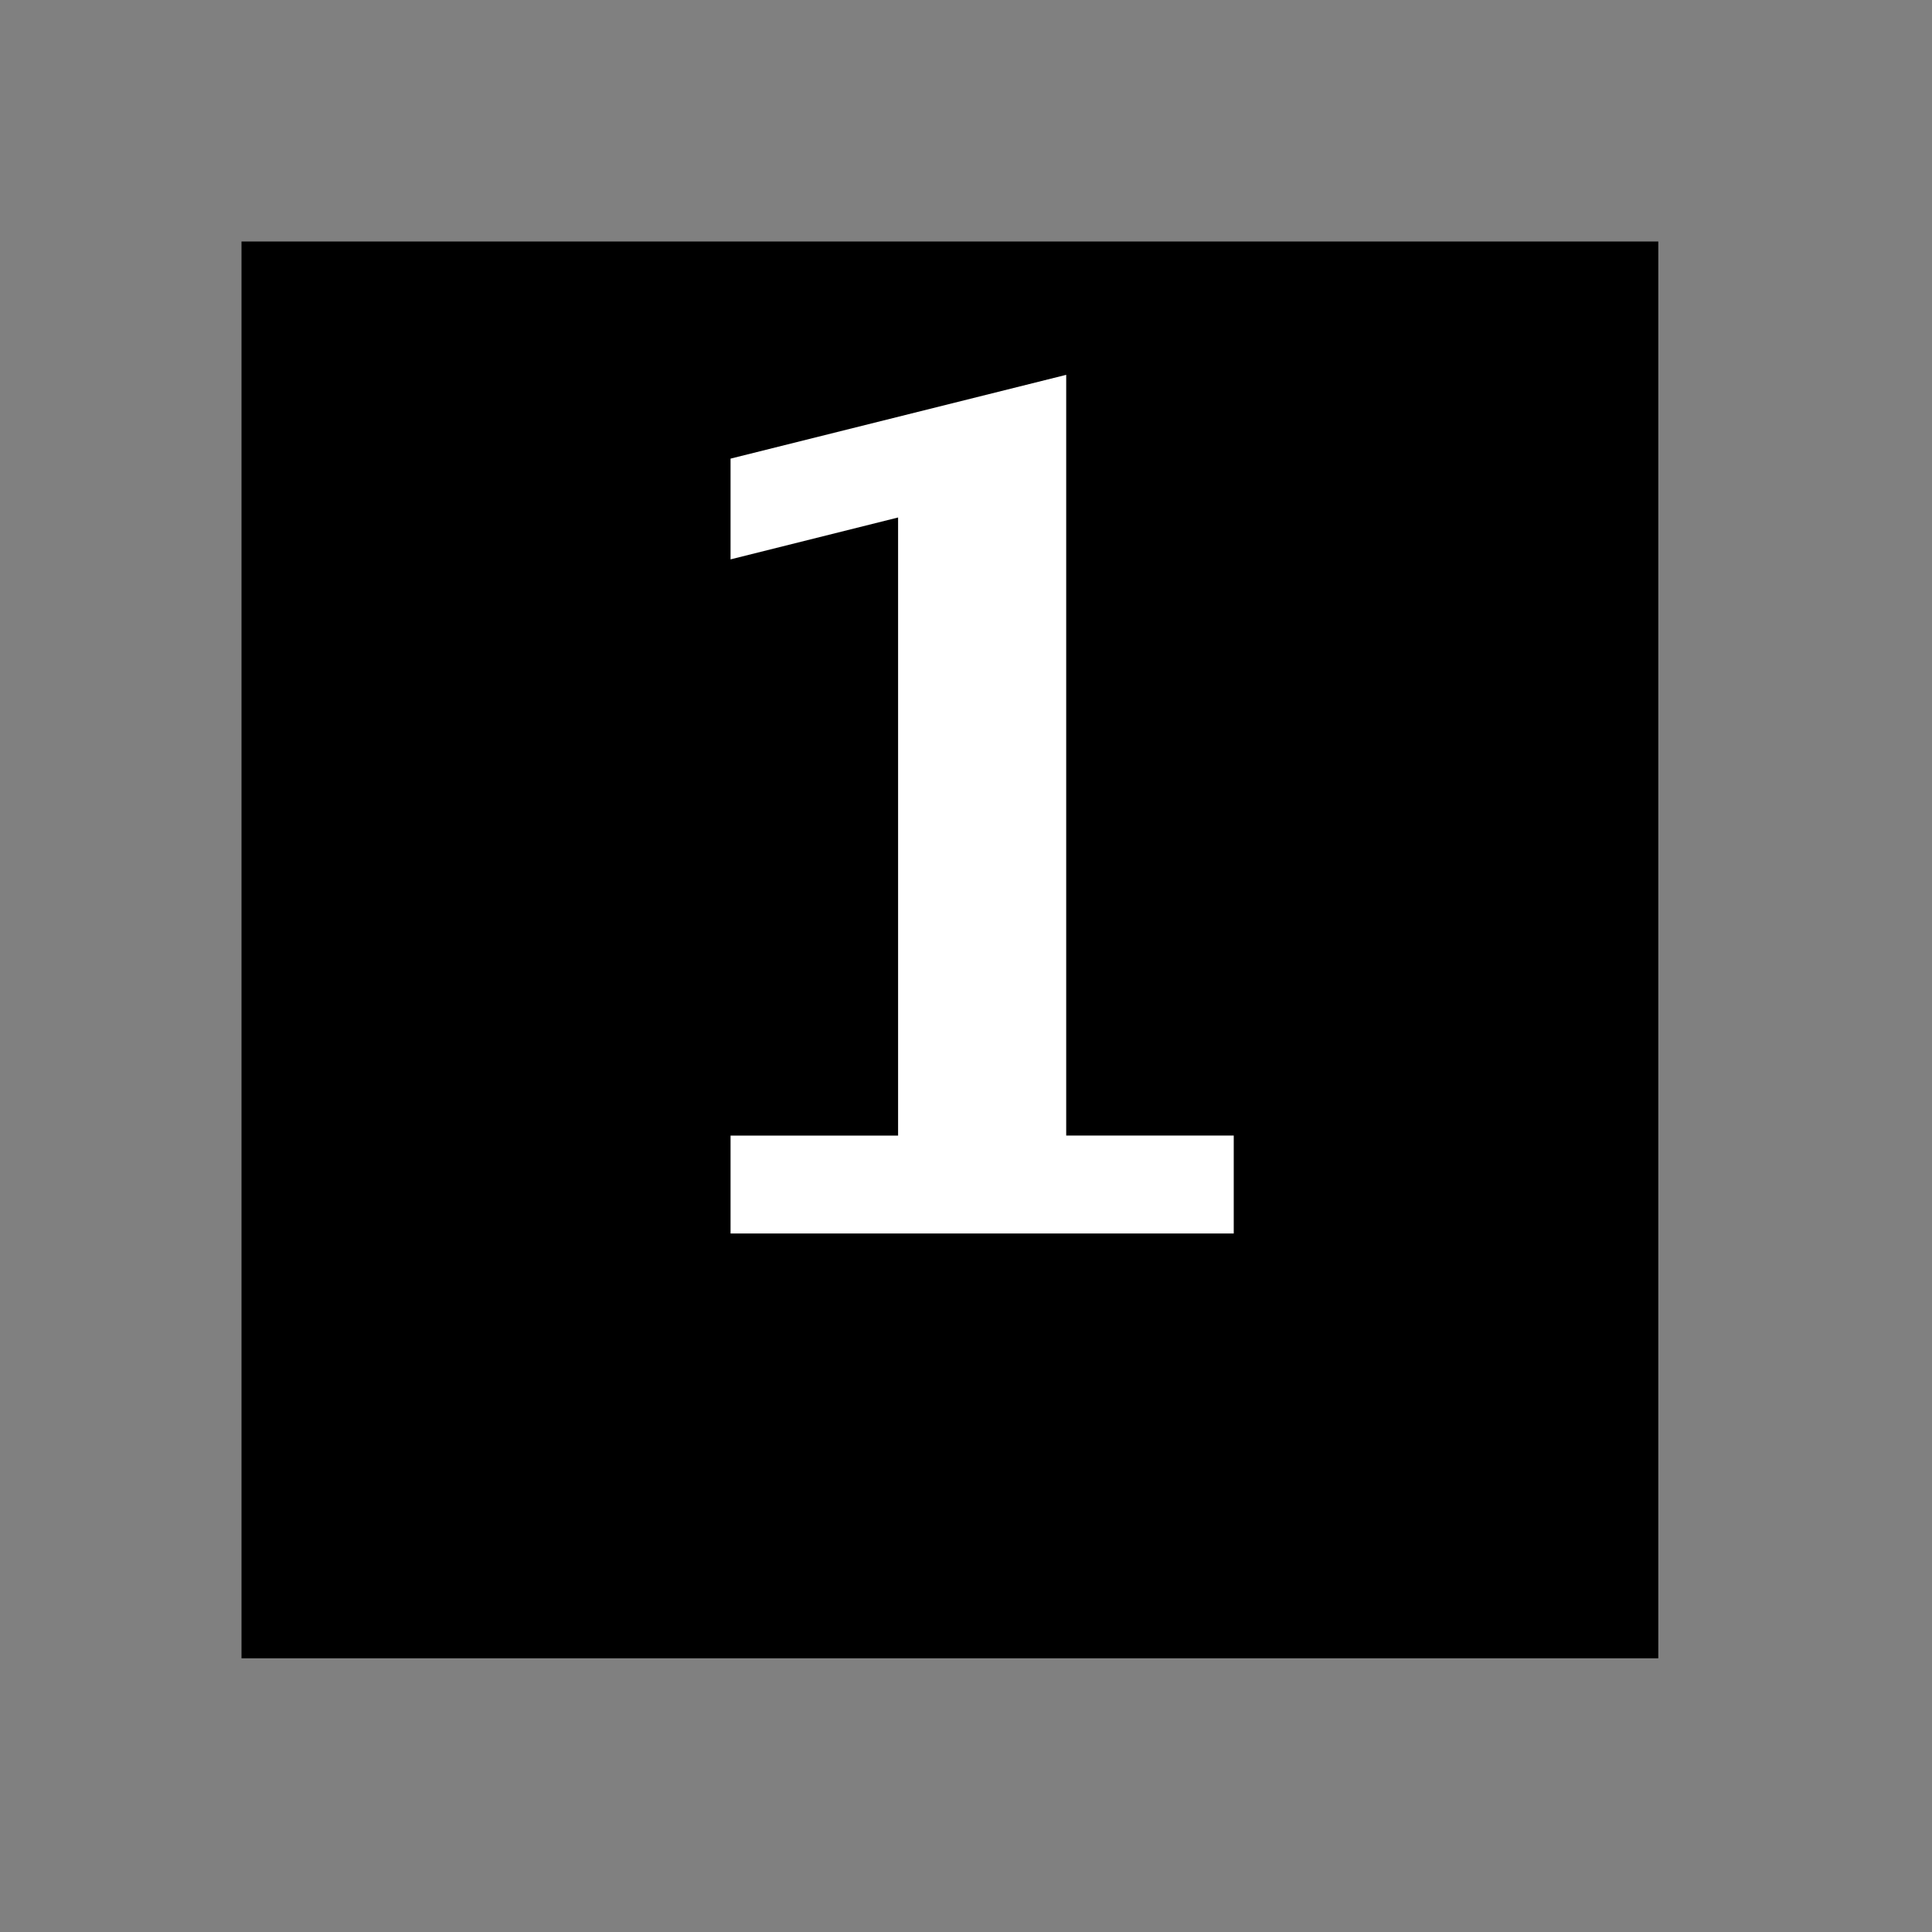 <?xml version="1.0" encoding="UTF-8" standalone="no"?>
<svg
   xmlns:svg="http://www.w3.org/2000/svg"
   xmlns="http://www.w3.org/2000/svg"
   version="1.0" width="60" height="60" viewBox="0 0 60 60"
   id="custom_svg"
   xml:space="preserve">

	<rect x="0" y="0" width="60" height="60" fill="#808080" stroke="none"/>

	<rect id="square" x="7.5" y="7.5" width="44" height="44" style="fill:#000000" />
	<path id="1" d="M22.688,38.308v-3.041h5.203V16.071l-5.203,1.301v-3.129l10.424-2.602v23.625h5.203v3.041H22.688z" style="fill:#FFFFFF" />
</svg>
